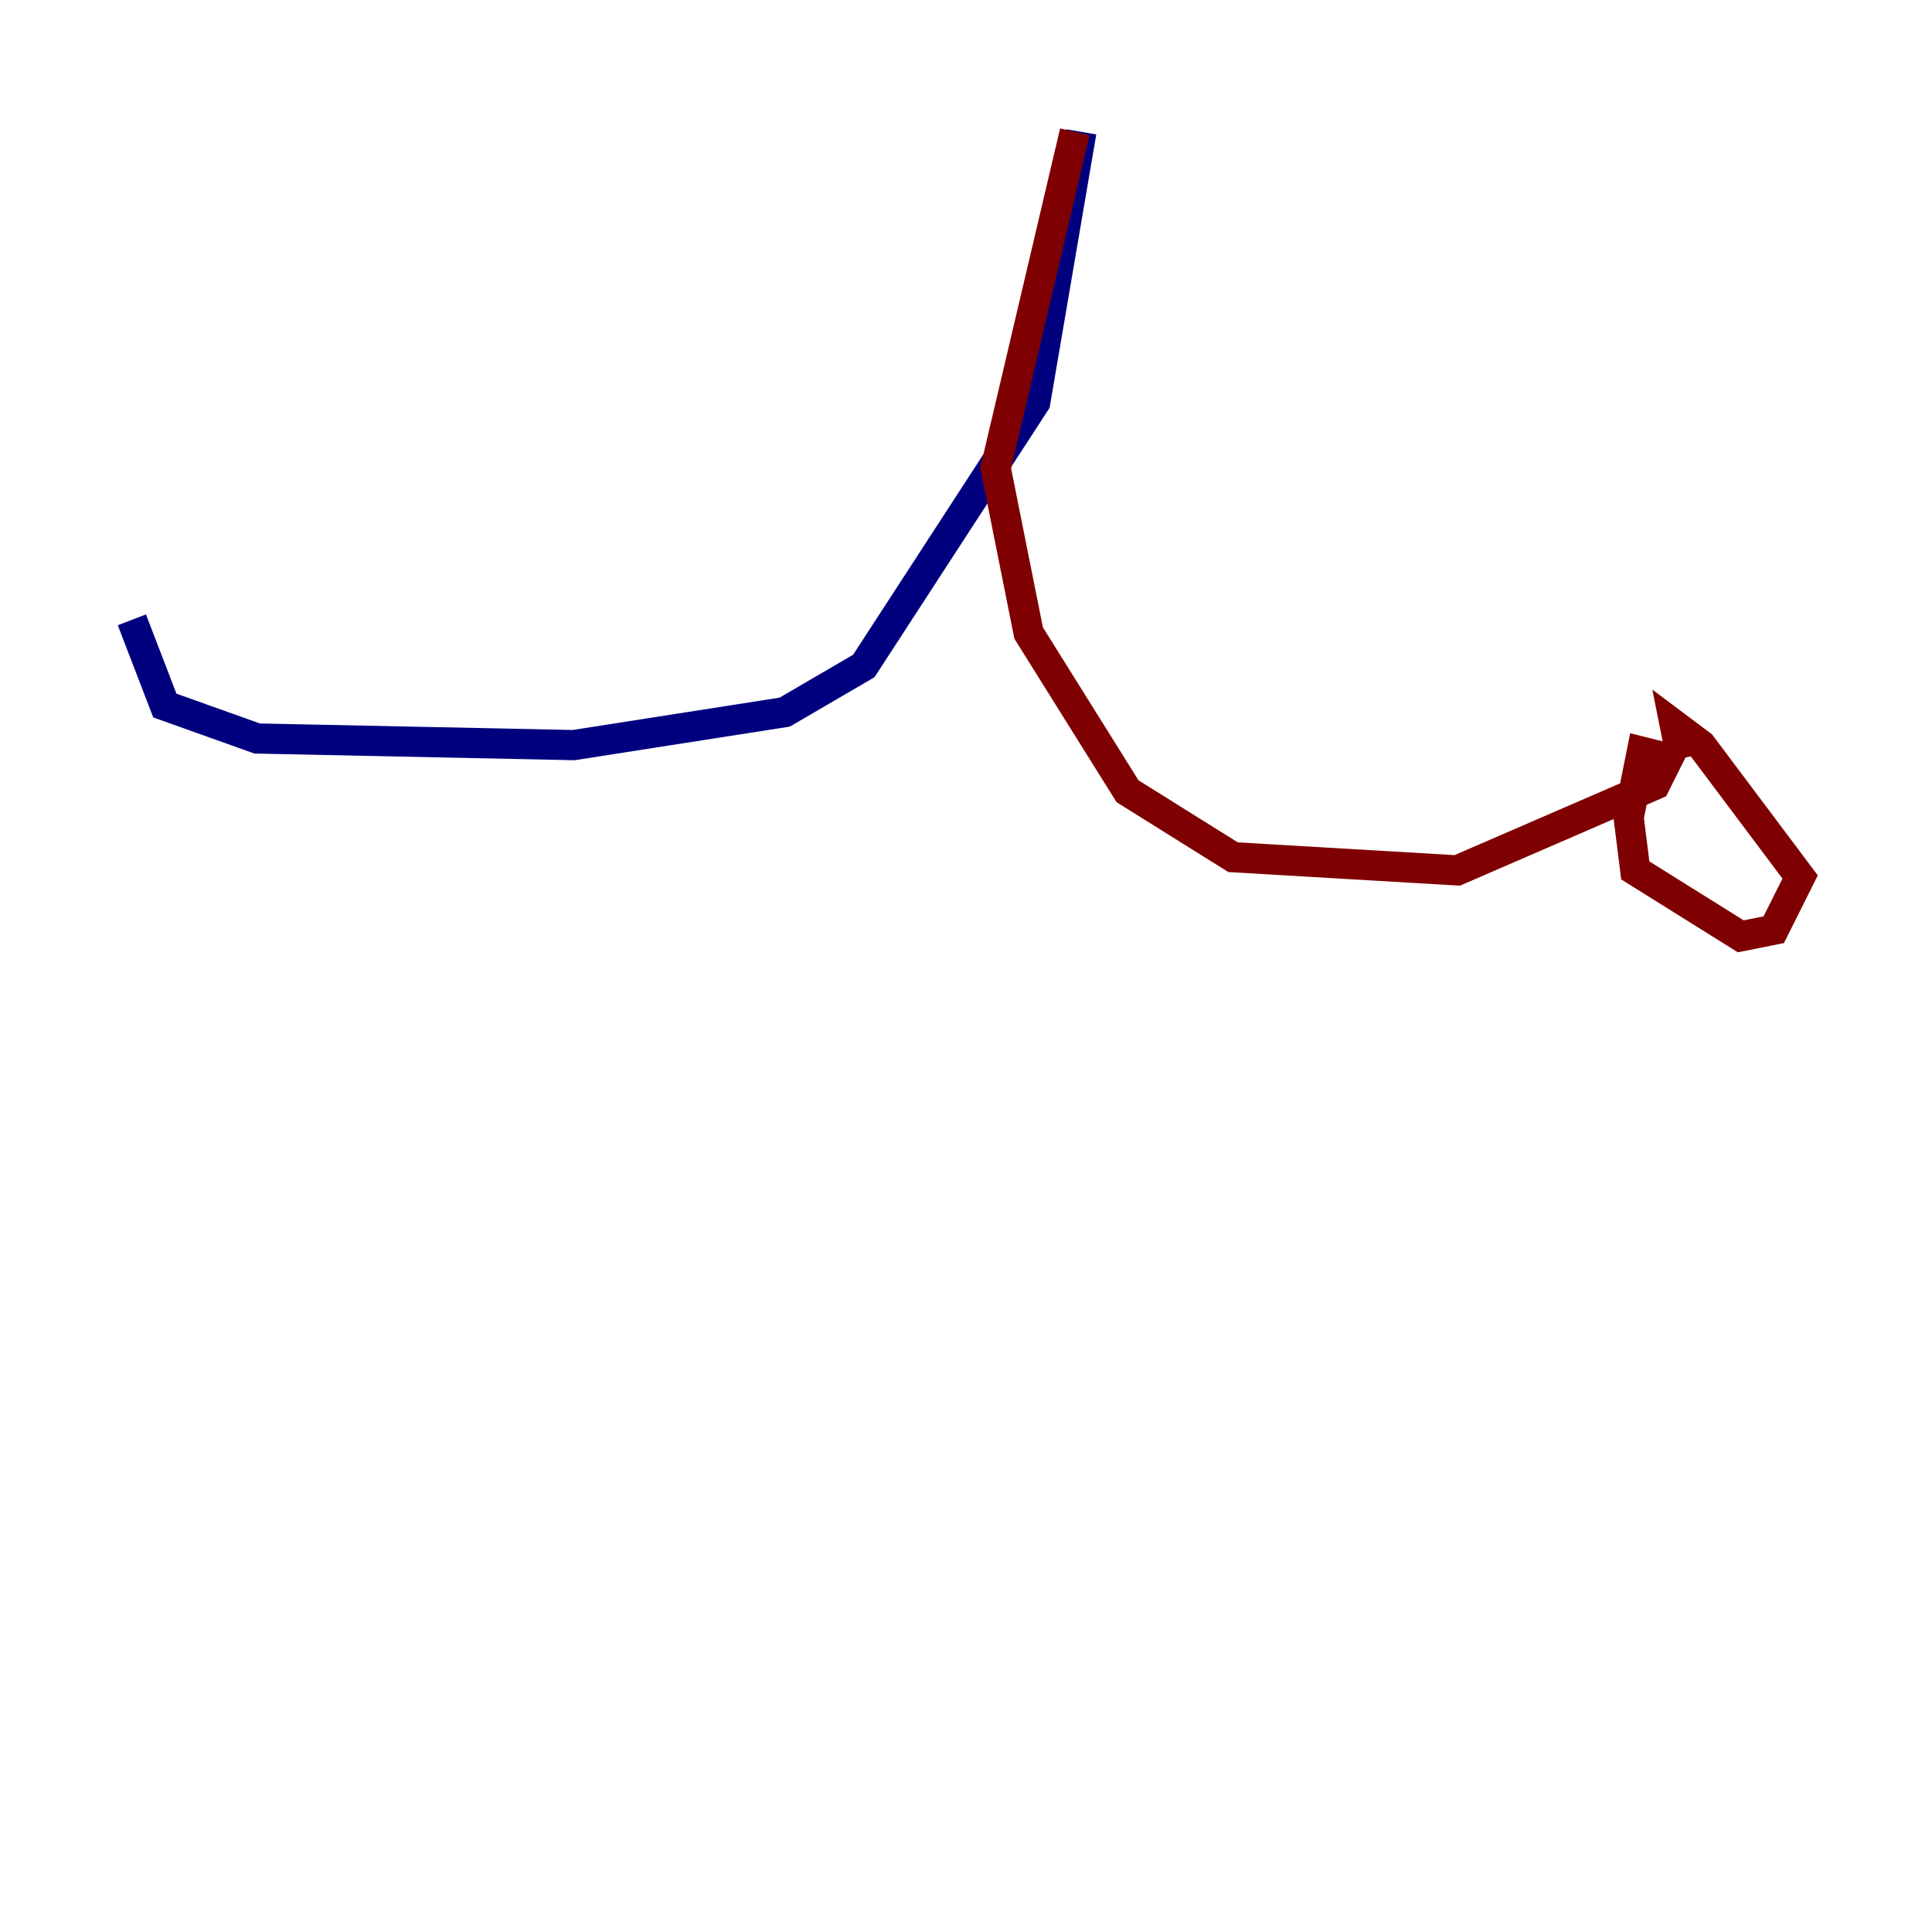 <?xml version="1.0" encoding="utf-8" ?>
<svg baseProfile="tiny" height="128" version="1.2" viewBox="0,0,128,128" width="128" xmlns="http://www.w3.org/2000/svg" xmlns:ev="http://www.w3.org/2001/xml-events" xmlns:xlink="http://www.w3.org/1999/xlink"><defs /><polyline fill="none" points="71.645,8.737 68.587,26.648 57.229,44.123 51.986,47.181 38.007,49.365 17.038,48.928 10.921,46.744 8.737,41.065" stroke="#00007f" stroke-width="2" /><polyline fill="none" points="71.208,8.737 65.966,31.017 68.15,41.939 74.703,52.423 81.693,56.792 96.546,57.666 109.652,51.986 110.526,50.239 108.778,49.802 107.904,54.171 108.341,57.666 115.331,62.034 117.515,61.597 119.263,58.102 112.71,49.365 110.963,48.055 111.399,50.239" stroke="#7f0000" stroke-width="2" /></svg>